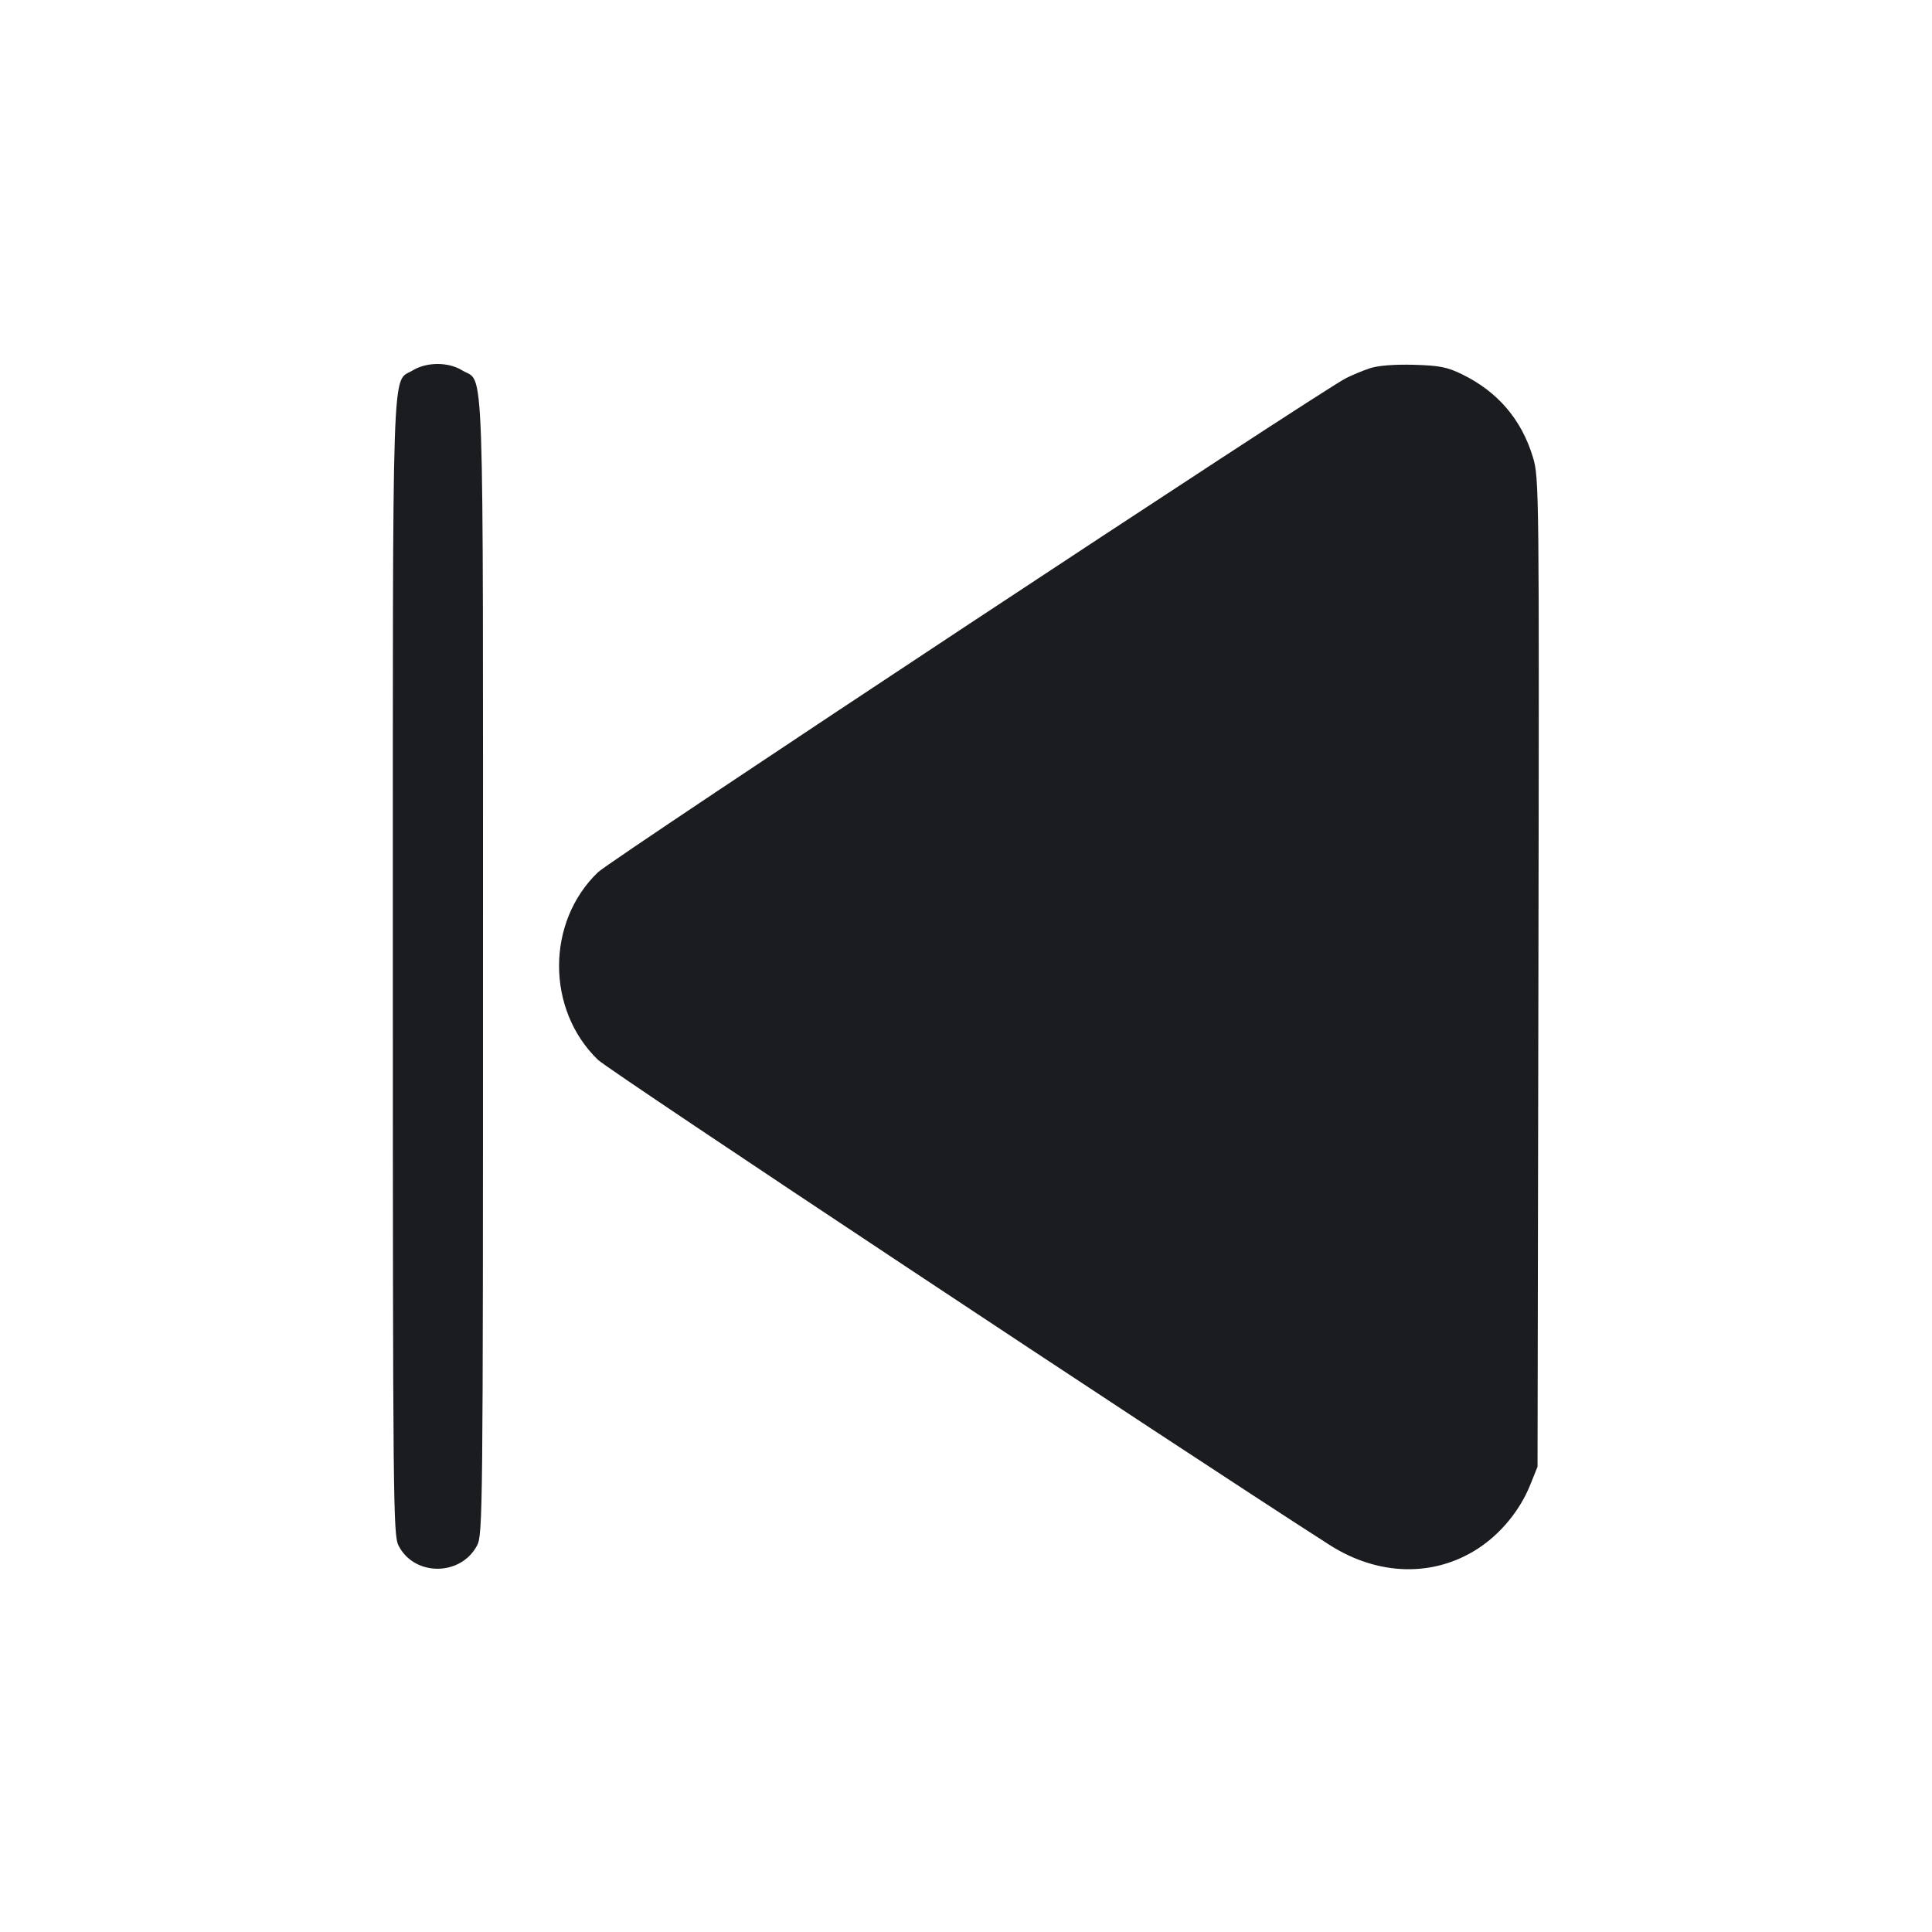 <svg width="64" height="64" viewBox="0 0 64 64" fill="none" xmlns="http://www.w3.org/2000/svg"><path d="M13.674 12.269 C 12.967 12.700,13.013 11.327,13.013 32.023 C 13.014 49.713,13.025 50.849,13.200 51.196 C 13.717 52.221,15.254 52.224,15.801 51.202 C 15.993 50.843,16.000 50.165,16.000 32.018 C 16.000 11.163,16.055 12.729,15.309 12.268 C 14.854 11.987,14.136 11.987,13.674 12.269 M45.387 12.197 C 45.152 12.274,44.792 12.423,44.587 12.528 C 43.675 12.992,20.266 28.455,19.808 28.895 C 18.090 30.544,18.090 33.448,19.808 35.108 C 20.185 35.473,38.818 47.828,44.035 51.173 C 45.643 52.204,47.483 52.253,48.951 51.304 C 49.706 50.816,50.347 50.038,50.686 49.200 L 50.933 48.587 50.962 32.213 C 50.990 16.175,50.986 15.826,50.780 15.145 C 50.402 13.897,49.616 12.978,48.433 12.399 C 47.942 12.159,47.682 12.108,46.830 12.084 C 46.199 12.067,45.651 12.109,45.387 12.197 " fill="#1A1C1F" stroke="none" fill-rule="evenodd"></path></svg>